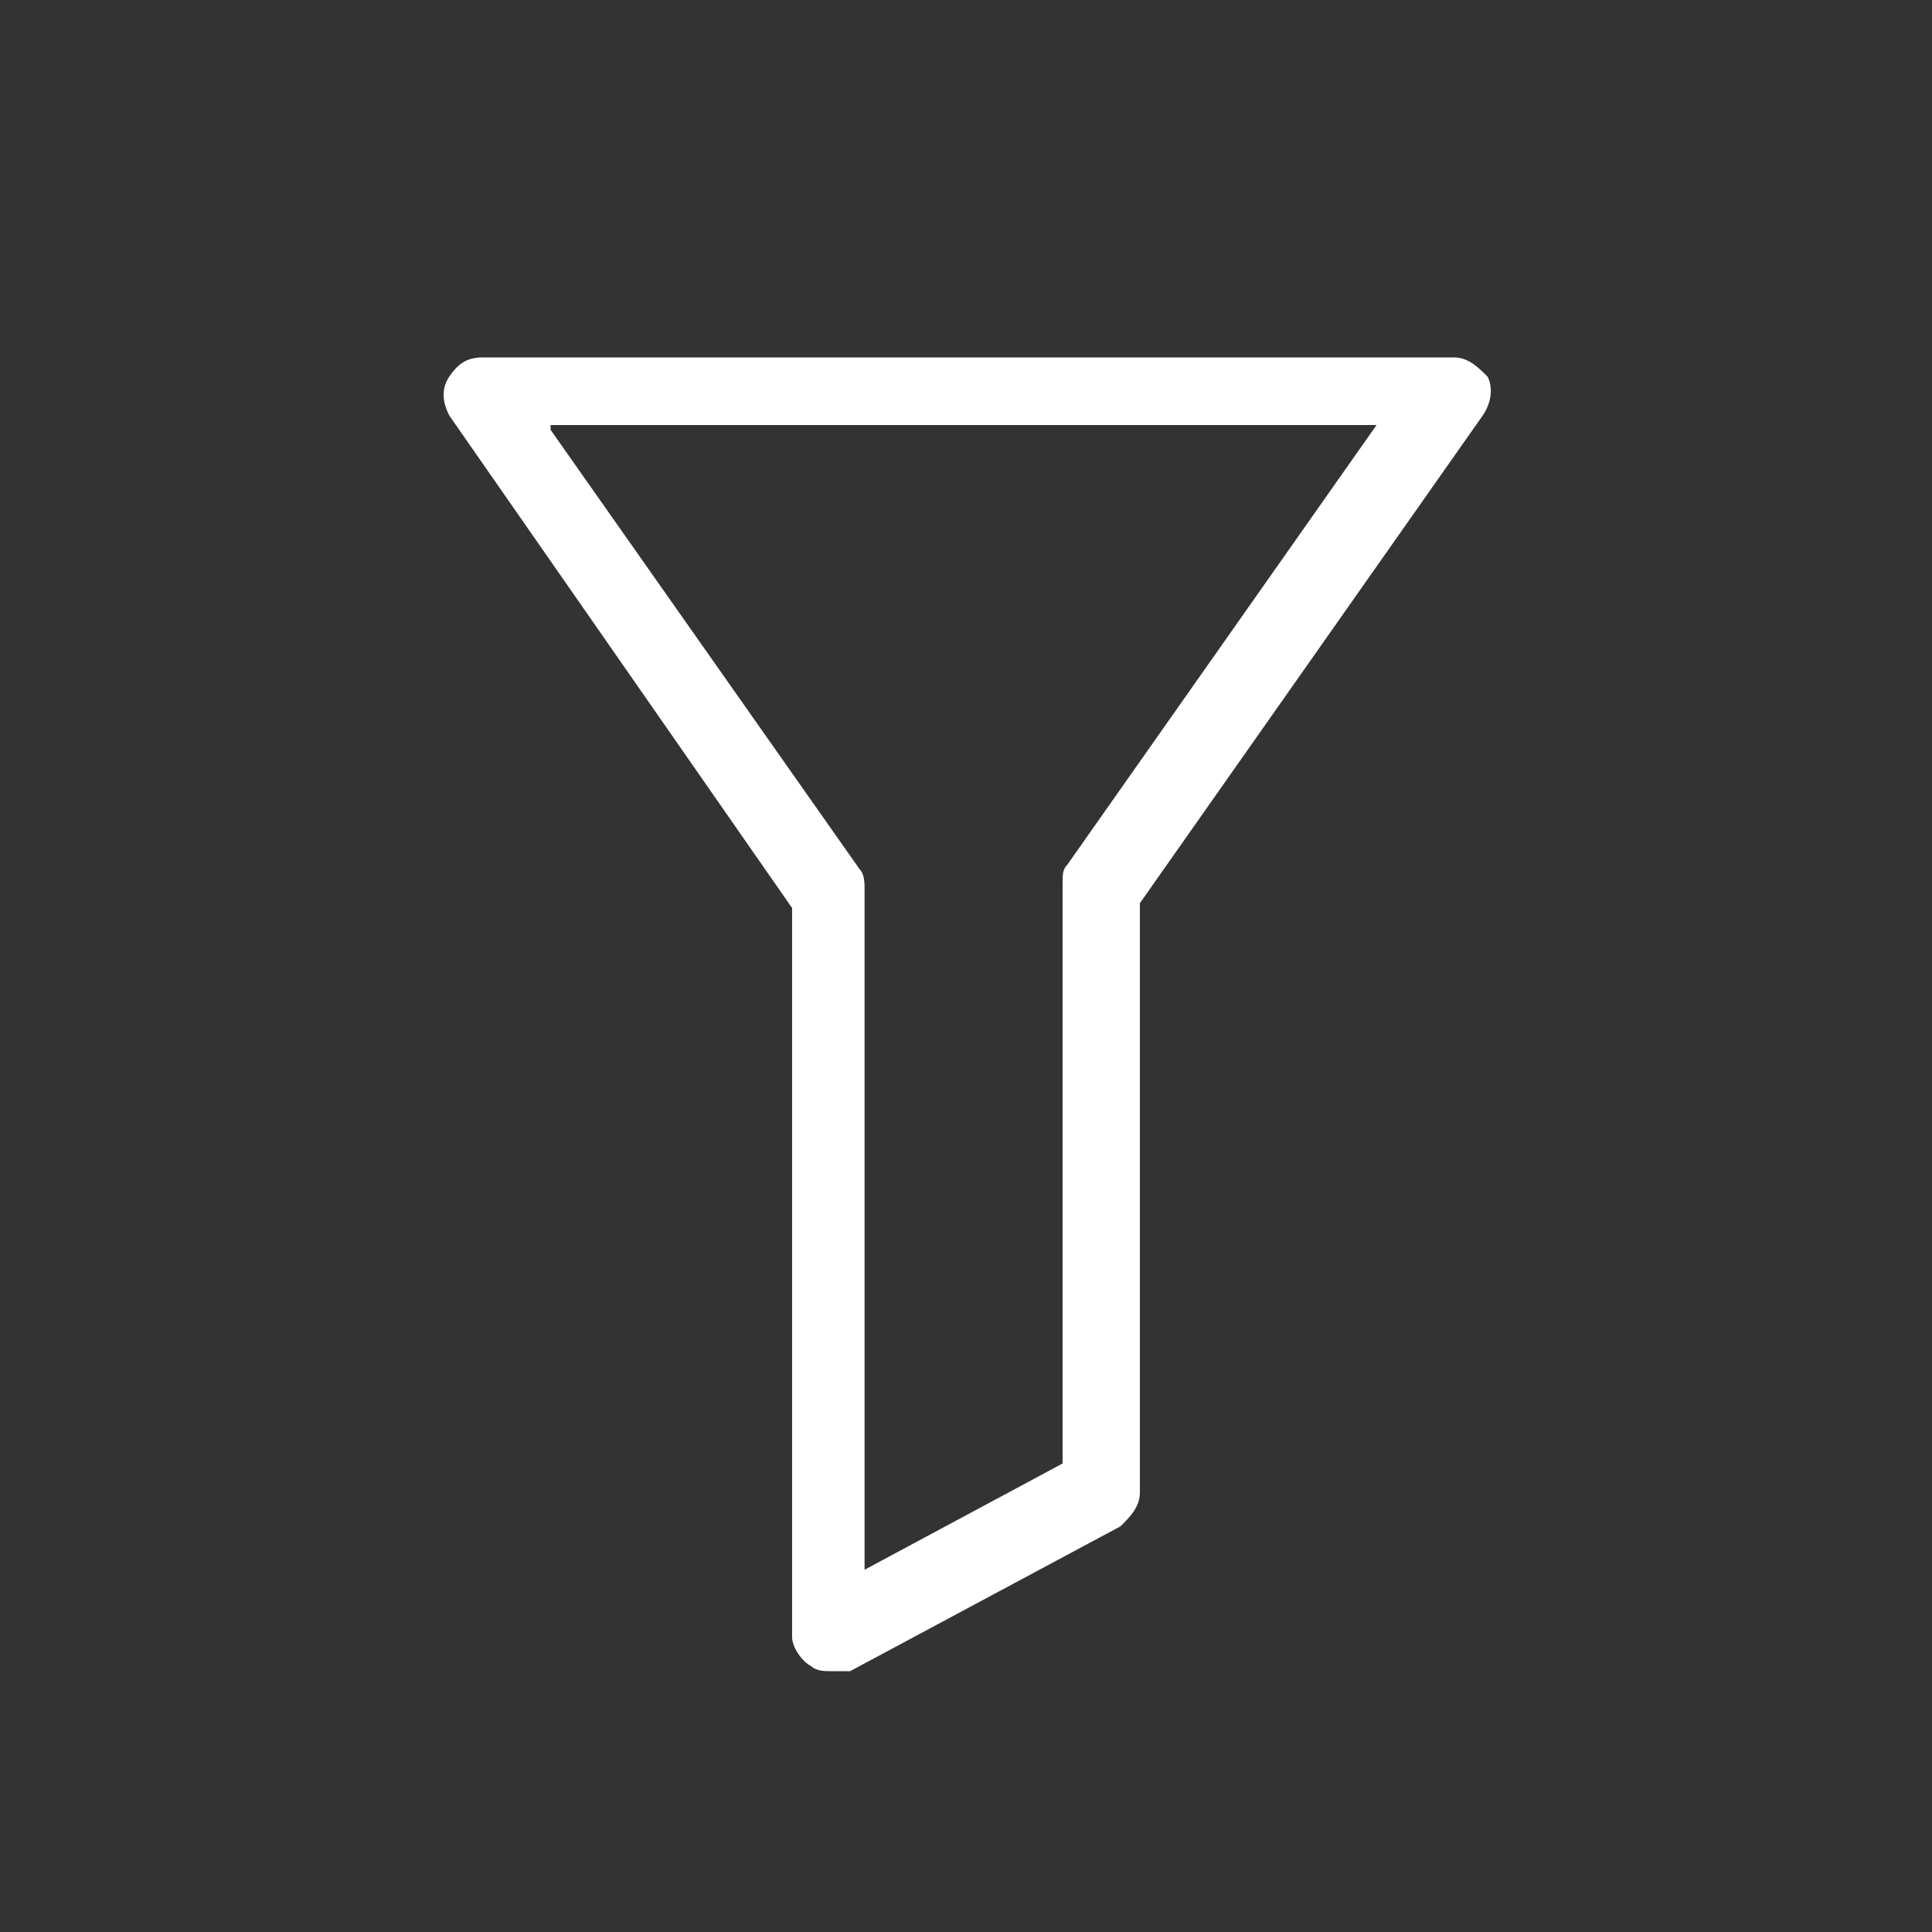 <?xml version="1.0" encoding="utf-8"?>
<!-- Generator: Adobe Illustrator 23.1.1, SVG Export Plug-In . SVG Version: 6.00 Build 0)  -->
<svg version="1.1" id="Layer_1" xmlns="http://www.w3.org/2000/svg" xmlns:xlink="http://www.w3.org/1999/xlink" x="0px" y="0px"
	 viewBox="0 0 40 40" style="enable-background:new 0 0 40 40;" xml:space="preserve">
<rect x="0" y="0" width="40" height="40" fill="#333333" stroke="none"/>
<style type="text/css">
	.st0{fill:#FFFFFF;}
</style>
<path class="st0" d="M17.2,34.6c-0.1,0-0.3,0-0.4-0.1c-0.2-0.1-0.4-0.4-0.4-0.6l0-15.1L9.3,8.6C9.2,8.4,9.1,8.1,9.3,7.8
	s0.4-0.4,0.7-0.4h20.1c0.3,0,0.5,0.2,0.7,0.4c0.1,0.2,0.1,0.5-0.1,0.8l-7.1,10.1l0,12.2c0,0.3-0.2,0.5-0.4,0.7l-5.6,3
	C17.4,34.6,17.3,34.6,17.2,34.6z M11.4,8.9l6.4,9.1c0.1,0.1,0.1,0.3,0.1,0.4l0,14.1l4.1-2.2l0-12c0-0.2,0-0.3,0.1-0.4l6.4-9.1H11.4z
	"/>
</svg>
